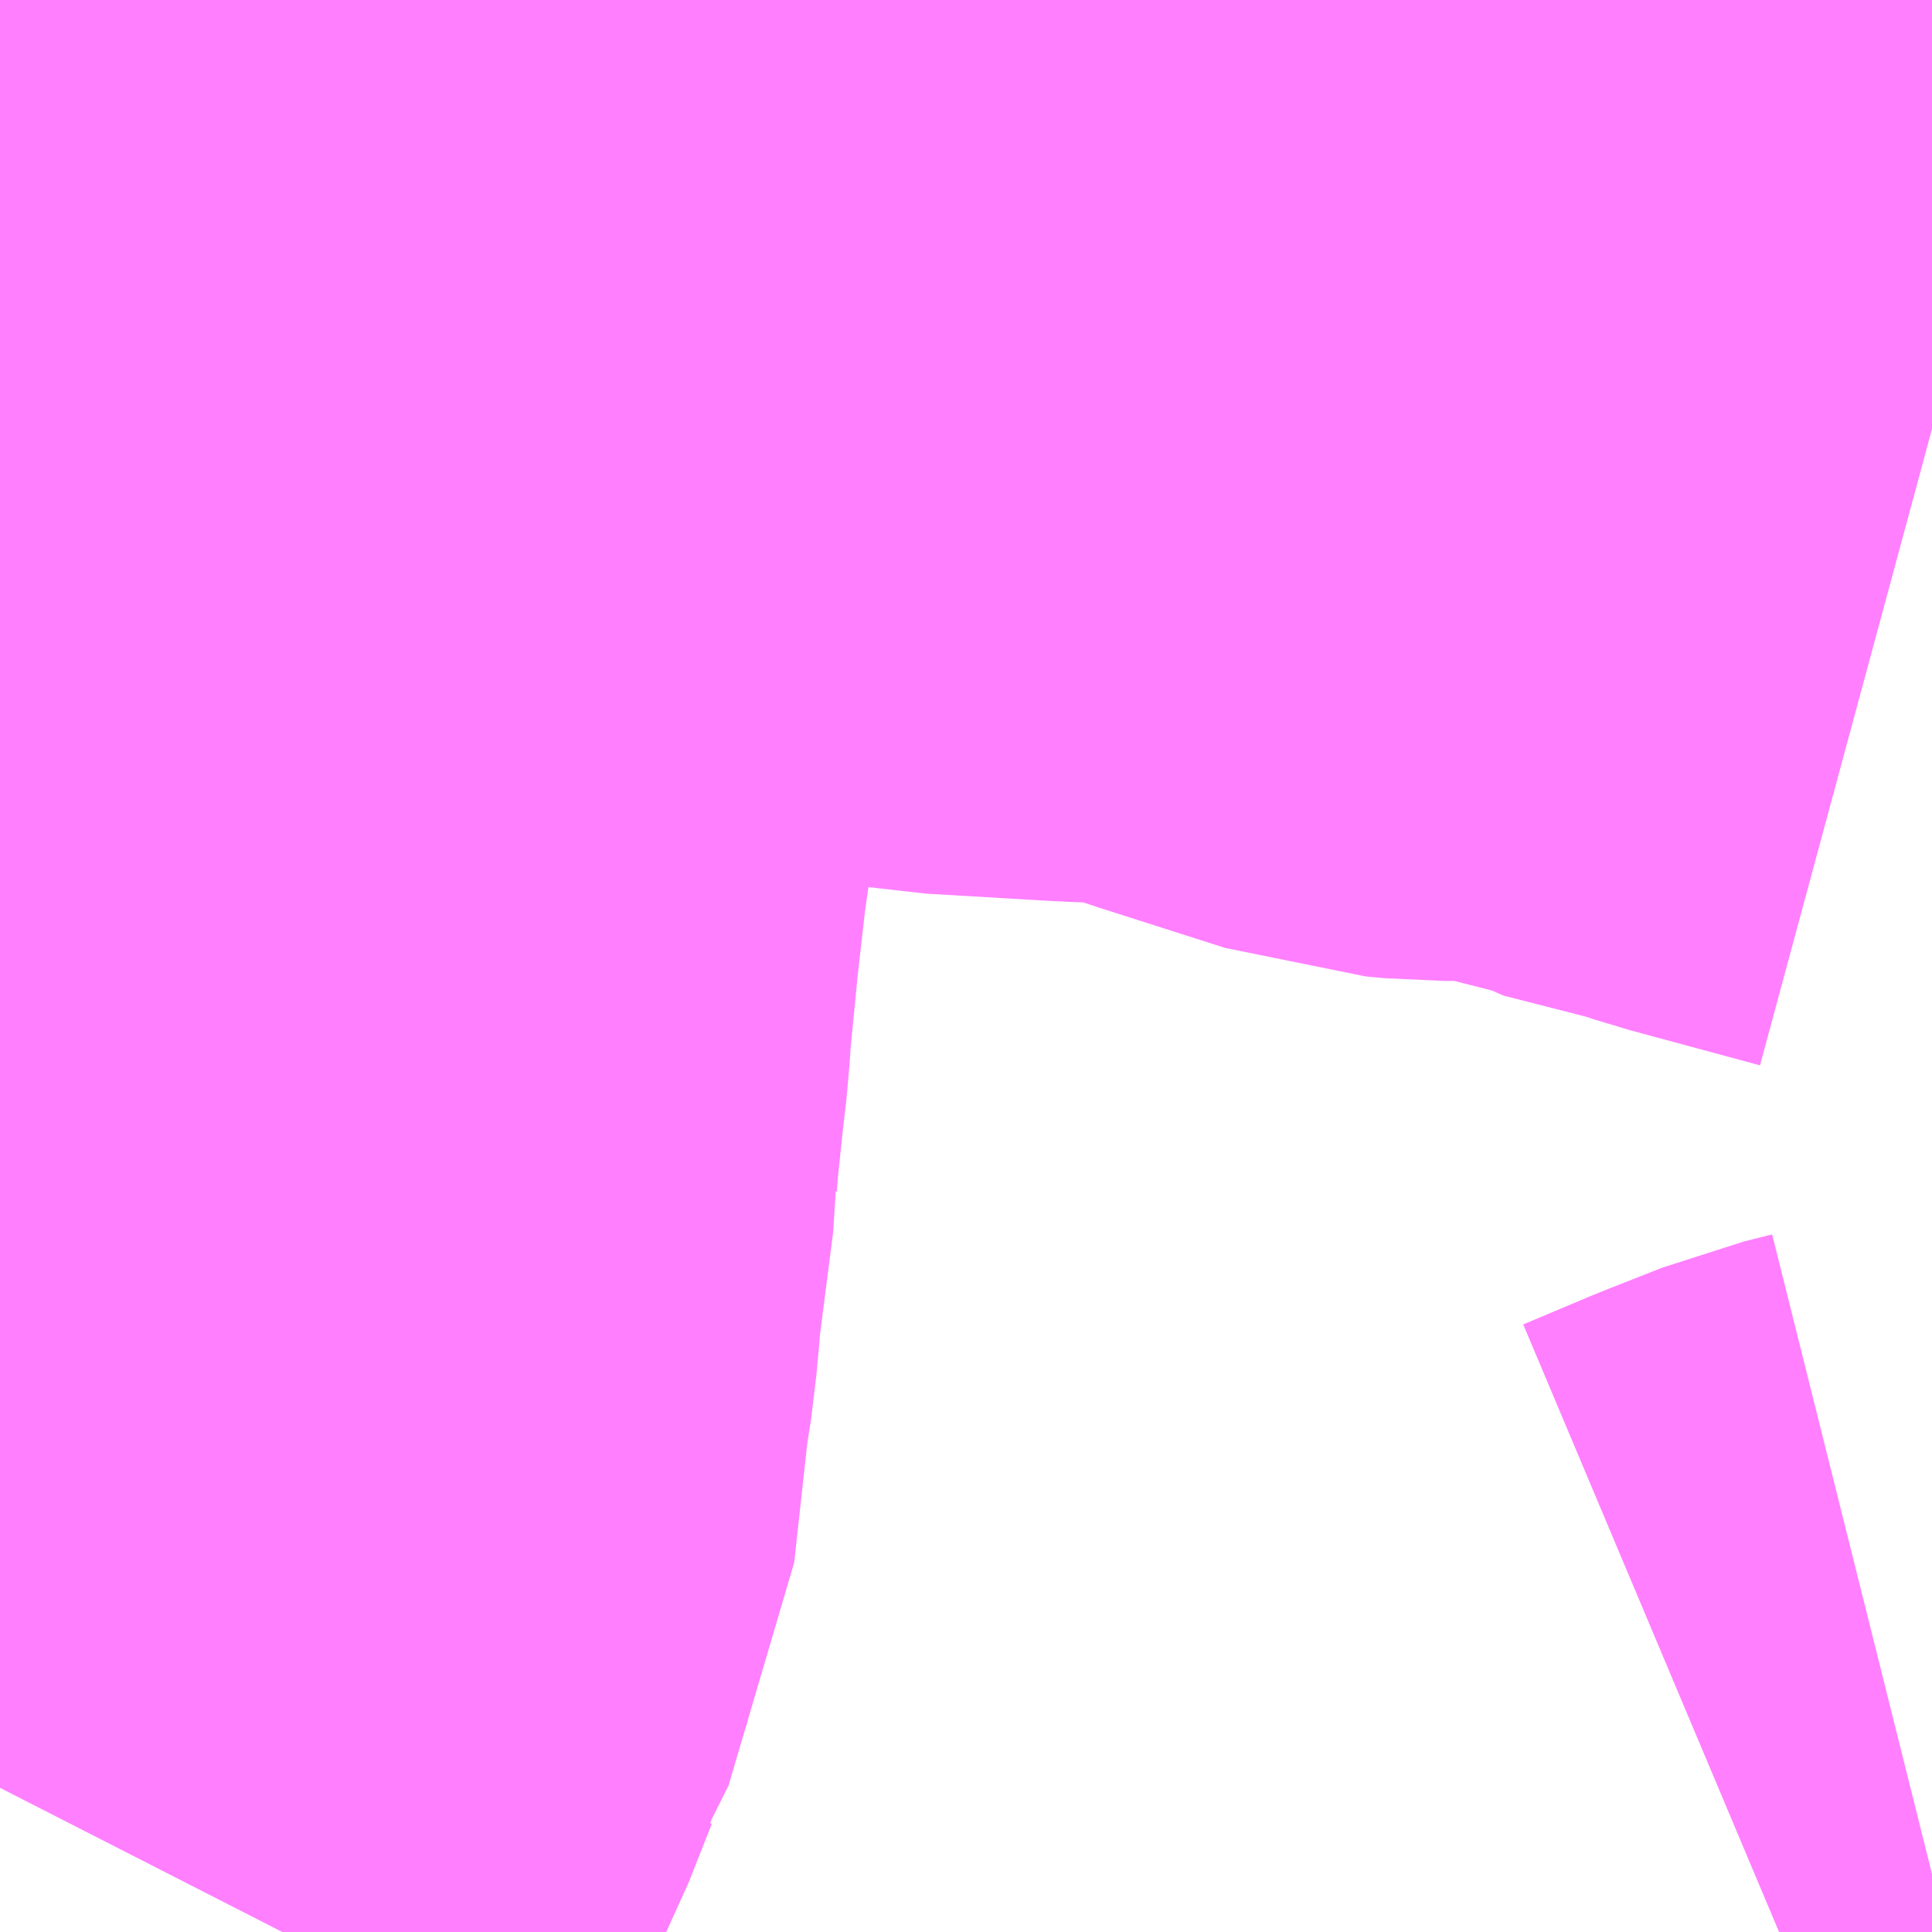<?xml version="1.0" encoding="UTF-8"?>
<svg  xmlns="http://www.w3.org/2000/svg" xmlns:xlink="http://www.w3.org/1999/xlink" xmlns:go="http://purl.org/svgmap/profile" property="N07_001,N07_002,N07_003,N07_004,N07_005,N07_006,N07_007" viewBox="14104.248 -3878.174 1.099 1.099" go:dataArea="14104.248046875 -3878.173828125 1.0986328125 1.0986328125" >
<globalCoordinateSystem srsName="http://purl.org/crs/84" transform="matrix(100.0,0.0,0.0,-100.0,0.0,0.0)" />
<defs>
 <g id="p0" >
  <circle cx="0.0" cy="0.0" r="3" stroke="green" stroke-width="0.75" vector-effect="non-scaling-stroke" />
 </g>
</defs>
<g fill="none" fill-rule="evenodd" stroke="#FF00FF" stroke-width="0.75" opacity="0.5" vector-effect="non-scaling-stroke" stroke-linejoin="bevel" >
<path content="3,栗原市,一関築館線,6.0,4.0,4.0," xlink:title="3" d="M14104.248,-3877.157L14104.272,-3877.204L14104.291,-3877.241L14104.304,-3877.274L14104.309,-3877.284L14104.312,-3877.296L14104.327,-3877.326L14104.335,-3877.399L14104.336,-3877.406L14104.337,-3877.411L14104.34,-3877.436L14104.341,-3877.451L14104.35,-3877.521L14104.35,-3877.523L14104.351,-3877.537L14104.355,-3877.575L14104.357,-3877.592L14104.358,-3877.608L14104.363,-3877.659L14104.368,-3877.703L14104.371,-3877.724L14104.373,-3877.74L14104.376,-3877.749L14104.377,-3877.758L14104.408,-3877.859L14104.422,-3877.905L14104.45,-3877.986L14104.465,-3878.029L14104.466,-3878.034L14104.474,-3878.048L14104.491,-3878.068L14104.498,-3878.076L14104.509,-3878.085L14104.54,-3878.111L14104.592,-3878.154L14104.609,-3878.169L14104.616,-3878.174"/>
<path content="3,栗原市,志波姫地区市民バス（北部コース）,999.9,0.0,0.0," xlink:title="3" d="M14105.347,-3877.108L14105.331,-3877.104L14105.298,-3877.091L14105.26,-3877.075"/>
<path content="3,栗原市,金成地区市民バス（Cコース）,1.2,0.0,0.0," xlink:title="3" d="M14104.609,-3878.169L14104.616,-3878.174"/>
<path content="3,栗原市,金成地区市民バス（Cコース）,1.2,0.0,0.0," xlink:title="3" d="M14105.347,-3877.93L14105.273,-3877.95L14105.258,-3877.955L14105.243,-3877.959L14105.196,-3877.971L14105.193,-3877.973L14105.142,-3877.986L14105.127,-3877.989L14105.089,-3877.991L14105.07,-3877.991L14105.059,-3877.992L14104.987,-3878.015L14104.97,-3878.021L14104.958,-3878.026L14104.931,-3878.033L14104.865,-3878.036L14104.797,-3878.04L14104.791,-3878.041L14104.783,-3878.043L14104.755,-3878.053L14104.737,-3878.061L14104.707,-3878.076L14104.668,-3878.1L14104.681,-3878.107L14104.725,-3878.139L14104.737,-3878.149L14104.746,-3878.164L14104.749,-3878.174"/>
</g>
</svg>
